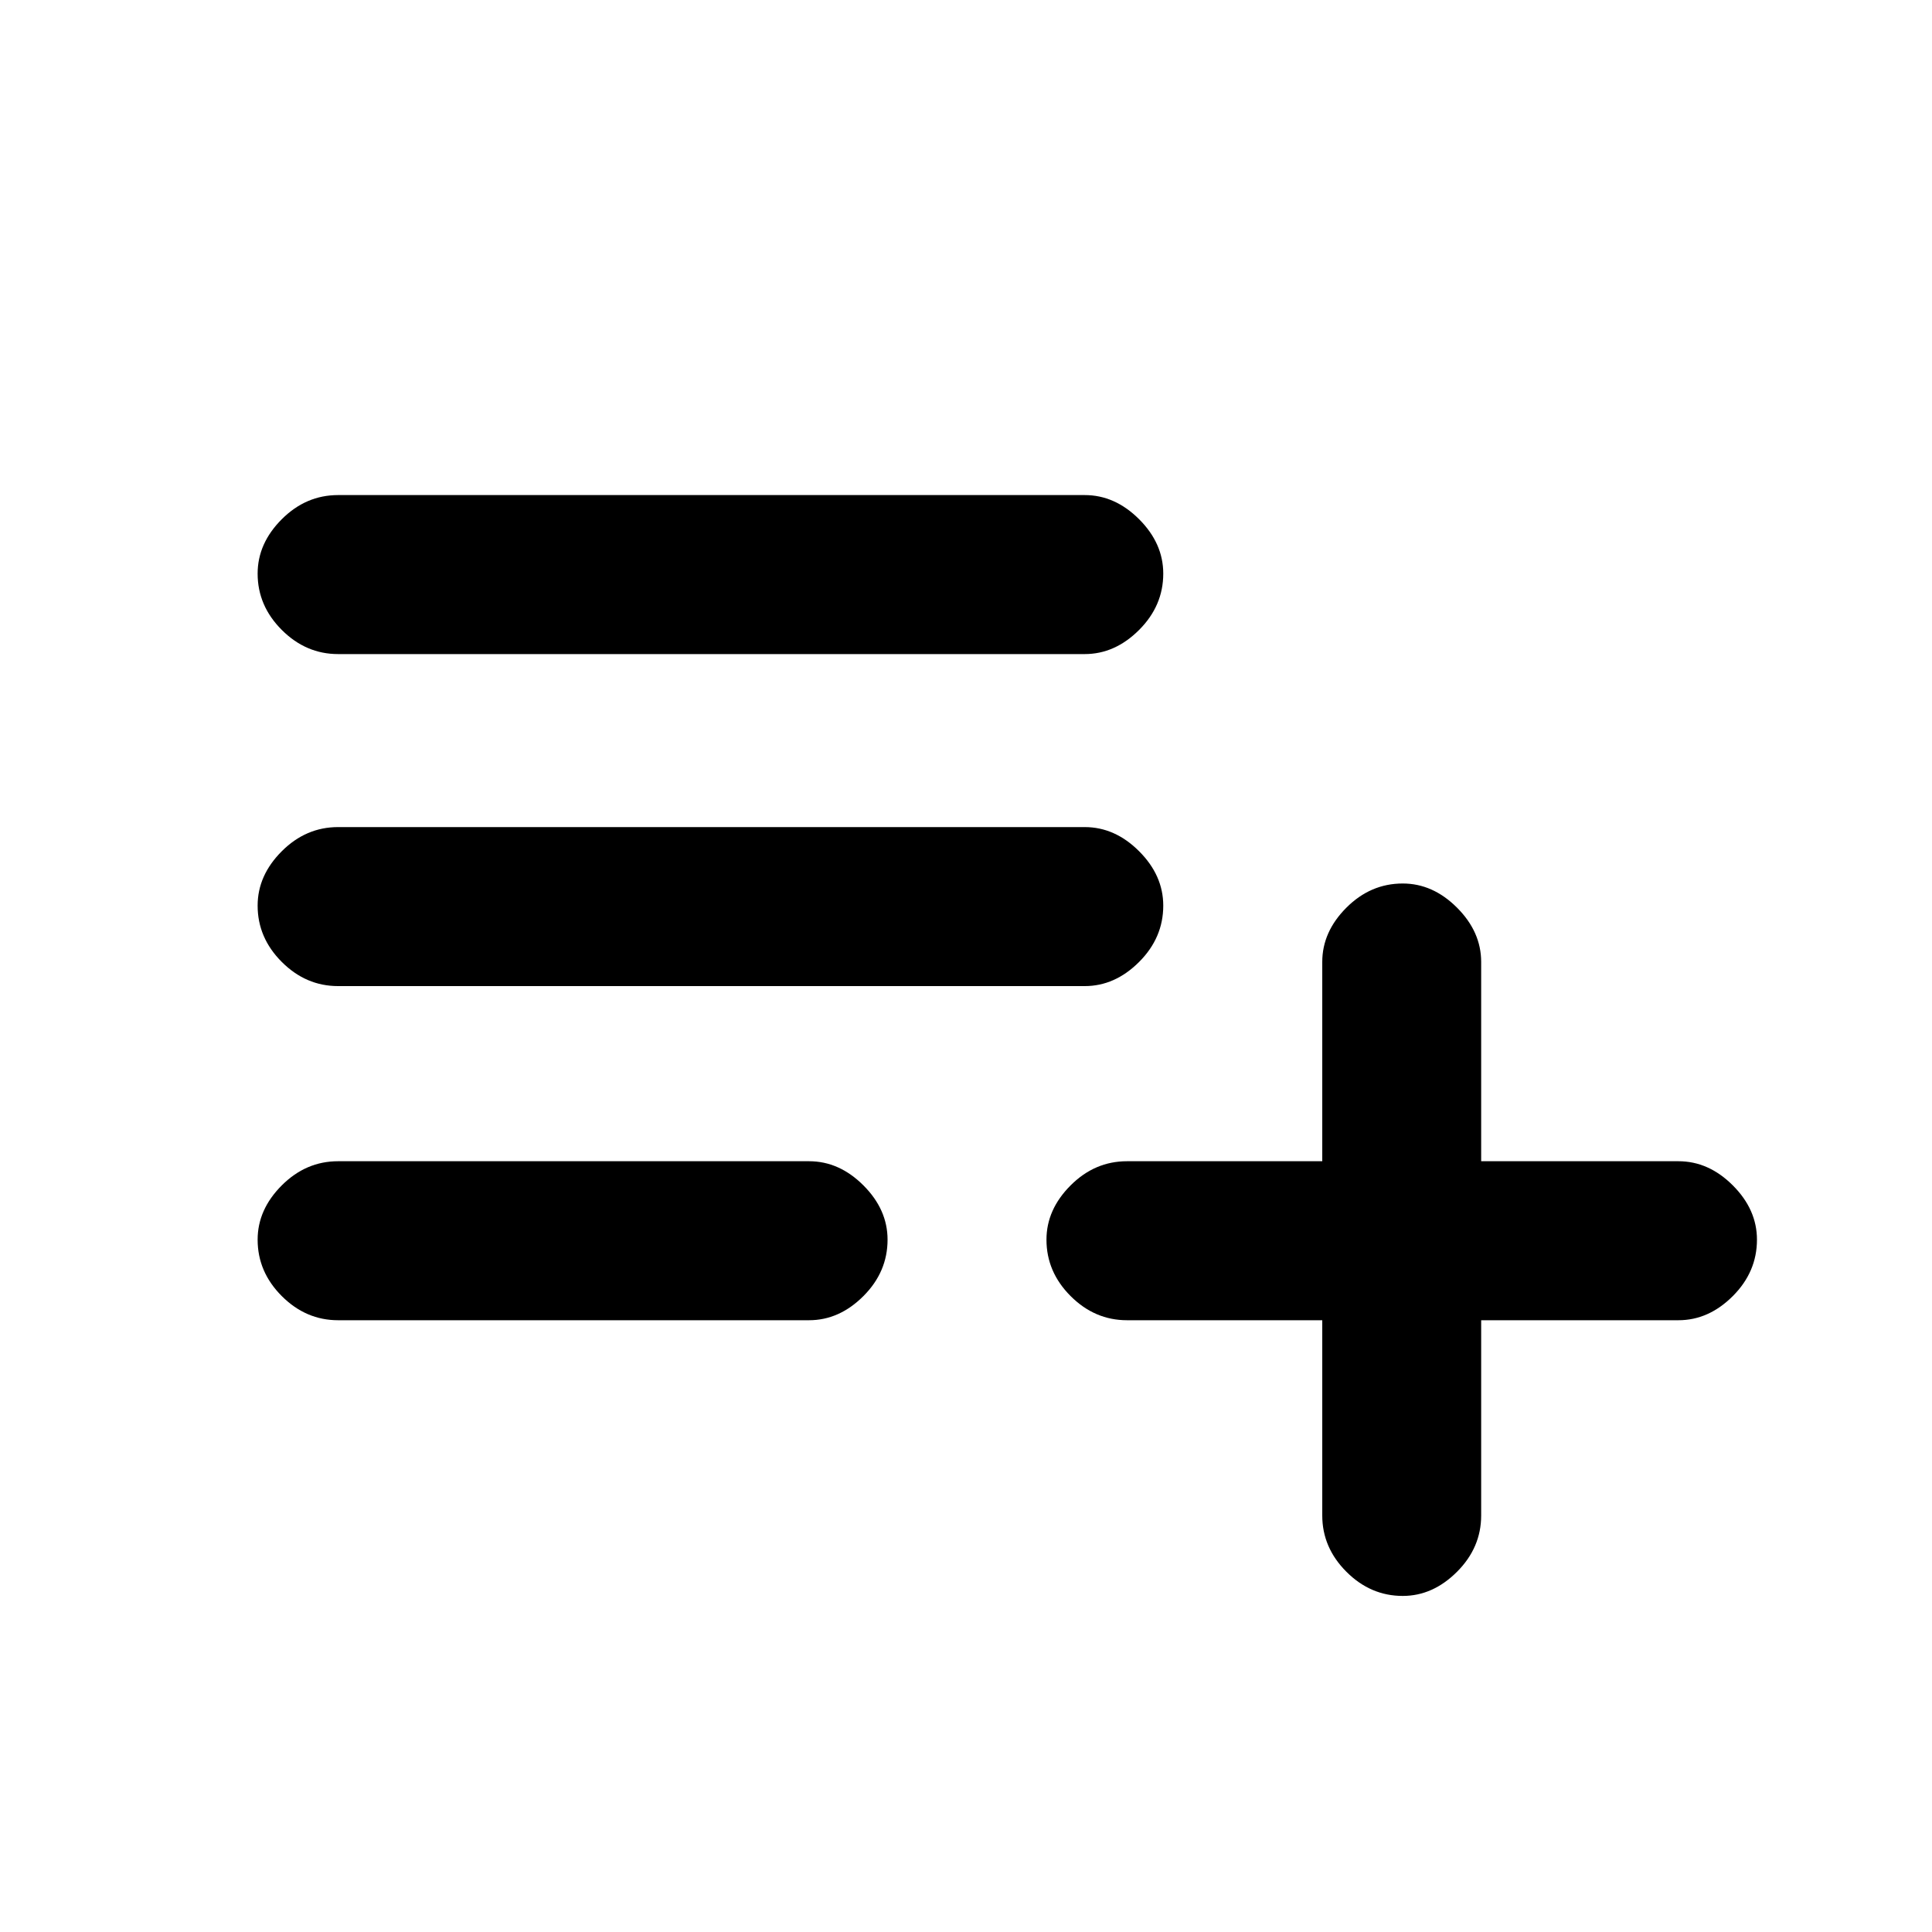 <svg xmlns="http://www.w3.org/2000/svg" height="20" width="20"><path d="M14.521 16.521Q14.188 16.521 13.938 16.271Q13.688 16.021 13.688 15.688V13.667H11.667Q11.333 13.667 11.083 13.417Q10.833 13.167 10.833 12.833Q10.833 12.521 11.083 12.271Q11.333 12.021 11.667 12.021H13.688V9.958Q13.688 9.646 13.938 9.396Q14.188 9.146 14.521 9.146Q14.833 9.146 15.083 9.396Q15.333 9.646 15.333 9.958V12.021H17.375Q17.688 12.021 17.938 12.271Q18.188 12.521 18.188 12.833Q18.188 13.167 17.938 13.417Q17.688 13.667 17.375 13.667H15.333V15.688Q15.333 16.021 15.083 16.271Q14.833 16.521 14.521 16.521ZM3.5 13.667Q3.167 13.667 2.917 13.417Q2.667 13.167 2.667 12.833Q2.667 12.521 2.917 12.271Q3.167 12.021 3.5 12.021H8.375Q8.688 12.021 8.938 12.271Q9.188 12.521 9.188 12.833Q9.188 13.167 8.938 13.417Q8.688 13.667 8.375 13.667ZM3.5 10.208Q3.167 10.208 2.917 9.958Q2.667 9.708 2.667 9.375Q2.667 9.062 2.917 8.812Q3.167 8.562 3.5 8.562H11.229Q11.542 8.562 11.792 8.812Q12.042 9.062 12.042 9.375Q12.042 9.708 11.792 9.958Q11.542 10.208 11.229 10.208ZM3.5 6.771Q3.167 6.771 2.917 6.521Q2.667 6.271 2.667 5.938Q2.667 5.625 2.917 5.375Q3.167 5.125 3.5 5.125H11.229Q11.542 5.125 11.792 5.375Q12.042 5.625 12.042 5.938Q12.042 6.271 11.792 6.521Q11.542 6.771 11.229 6.771Z"/></svg>